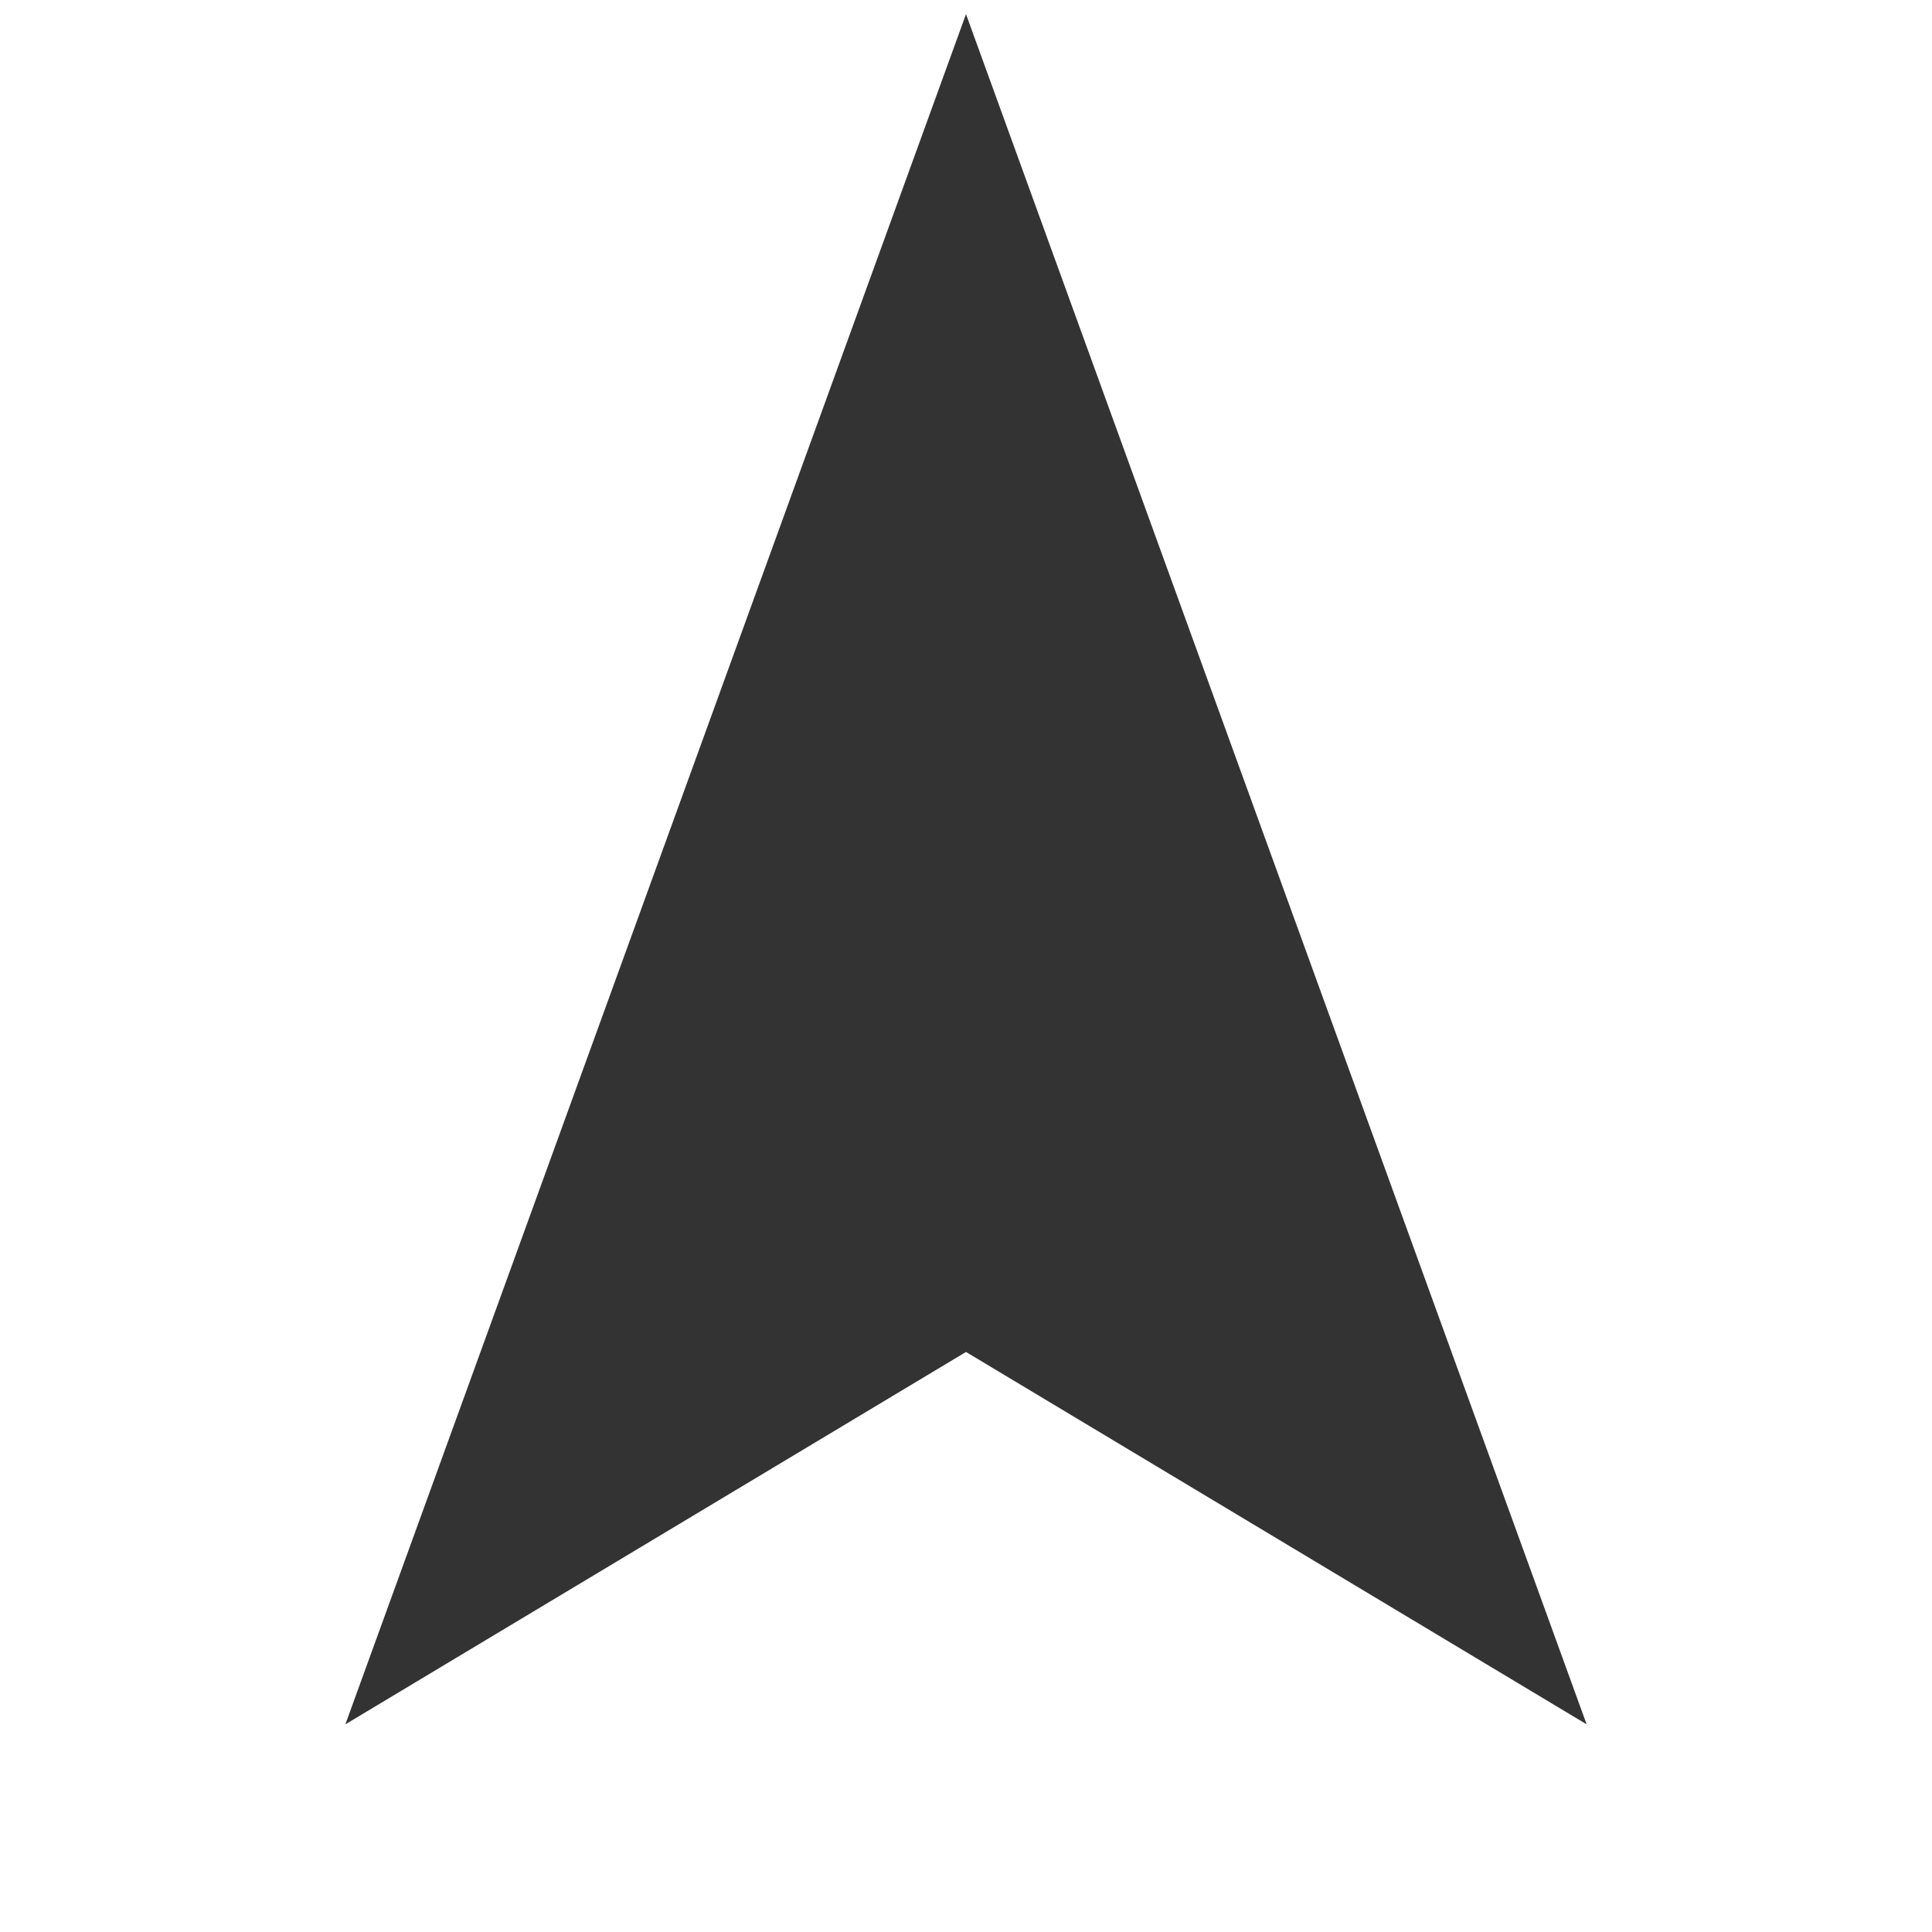 <svg xmlns="http://www.w3.org/2000/svg" width="73" height="73" fill="none"><path fill="#333" d="M36.5 2 59 64 36.5 50.5 14 64 36.5 2Z"/><path stroke="#333" d="M36.5 2 59 64 36.5 50.5 14 64 36.5 2Z"/></svg>